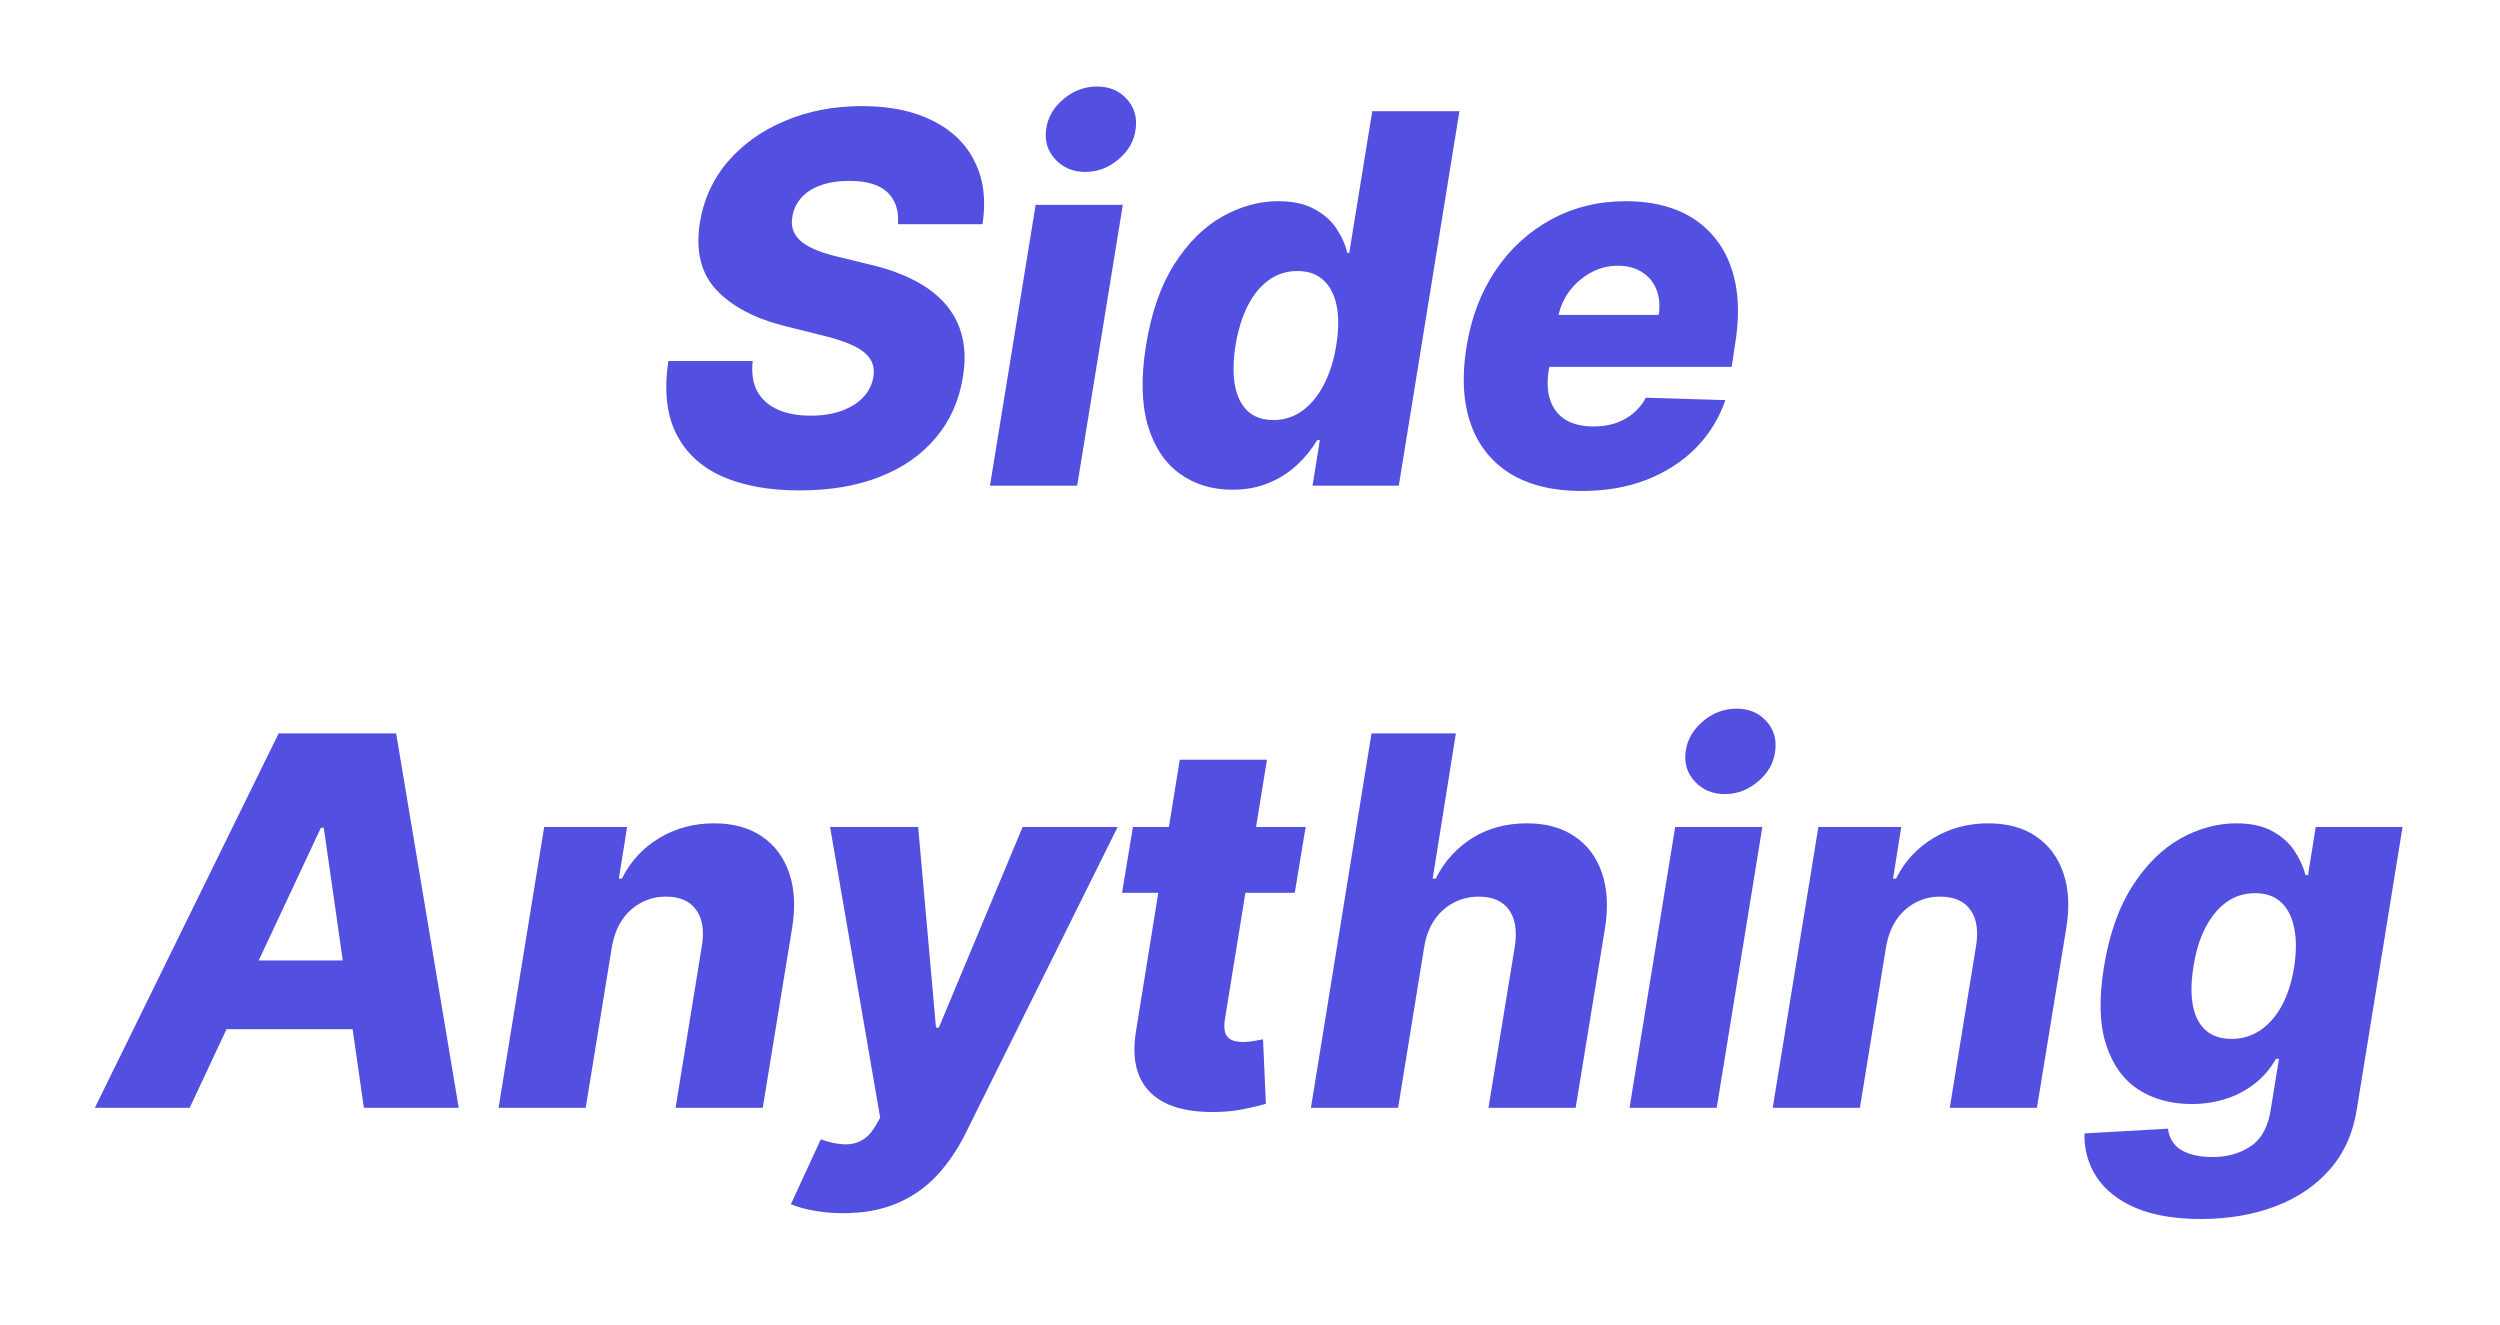 <svg width="117" height="62" viewBox="0 0 117 62" fill="none" xmlns="http://www.w3.org/2000/svg">
<g filter="url(#filter0_d_7_4)">
<path d="M42.026 6.494C42.071 5.848 41.904 5.349 41.526 4.996C41.153 4.643 40.563 4.466 39.757 4.466C39.222 4.466 38.767 4.536 38.388 4.68C38.01 4.816 37.713 5.011 37.495 5.262C37.279 5.507 37.143 5.792 37.087 6.116C37.036 6.373 37.051 6.601 37.128 6.801C37.207 7.002 37.343 7.178 37.538 7.332C37.737 7.486 37.985 7.62 38.28 7.734C38.58 7.848 38.916 7.948 39.29 8.034L40.691 8.376C41.503 8.564 42.207 8.815 42.802 9.129C43.403 9.437 43.889 9.811 44.262 10.25C44.634 10.684 44.89 11.183 45.029 11.748C45.169 12.312 45.18 12.946 45.063 13.648C44.886 14.754 44.46 15.704 43.786 16.497C43.12 17.29 42.245 17.898 41.166 18.319C40.094 18.741 38.844 18.952 37.421 18.952C35.997 18.952 34.788 18.733 33.791 18.293C32.801 17.848 32.084 17.179 31.639 16.282C31.194 15.386 31.075 14.257 31.28 12.894H35.226C35.165 13.459 35.234 13.93 35.435 14.306C35.64 14.683 35.958 14.968 36.386 15.162C36.814 15.355 37.332 15.453 37.938 15.453C38.494 15.453 38.981 15.376 39.398 15.222C39.821 15.067 40.157 14.853 40.408 14.579C40.655 14.323 40.818 13.994 40.875 13.639C40.931 13.313 40.878 13.031 40.716 12.791C40.56 12.552 40.293 12.343 39.916 12.167C39.544 11.99 39.054 11.83 38.447 11.688L36.737 11.26C35.323 10.906 34.253 10.341 33.524 9.565C32.801 8.789 32.545 7.738 32.756 6.408C32.922 5.346 33.379 4.355 34.075 3.55C34.781 2.734 35.674 2.101 36.754 1.651C37.838 1.194 39.031 0.966 40.333 0.966C41.656 0.966 42.768 1.197 43.67 1.659C44.576 2.115 45.23 2.76 45.63 3.592C46.037 4.42 46.153 5.387 45.981 6.494H42.026ZM46.331 18.73L48.468 5.587H52.547L50.411 18.73H46.331ZM50.795 4.046C50.217 4.046 49.746 3.849 49.386 3.456C49.023 3.062 48.882 2.592 48.959 2.044C49.037 1.491 49.309 1.02 49.777 0.632C50.214 0.255 50.766 0.049 51.337 0.049C51.915 0.049 52.38 0.244 52.731 0.632C53.086 1.02 53.225 1.491 53.148 2.044C53.081 2.591 52.814 3.062 52.347 3.456C51.885 3.849 51.369 4.046 50.795 4.046ZM57.672 18.919C56.726 18.919 55.906 18.668 55.211 18.166C54.515 17.664 54.017 16.911 53.717 15.907C53.423 14.903 53.394 13.656 53.633 12.167C53.884 10.62 54.328 9.348 54.969 8.35C55.608 7.352 56.354 6.613 57.205 6.135C58.061 5.655 58.934 5.416 59.824 5.416C60.498 5.416 61.054 5.535 61.493 5.775C61.938 6.009 62.286 6.311 62.536 6.682C62.786 7.053 62.959 7.438 63.053 7.836H63.145L64.222 1.205H68.301L65.464 18.73H61.427L61.768 16.599H61.643C61.391 17.021 61.082 17.404 60.726 17.737C60.337 18.102 59.887 18.392 59.398 18.593C58.892 18.809 58.317 18.919 57.672 18.919ZM59.6 15.658C60.08 15.662 60.55 15.513 60.943 15.23C61.344 14.939 61.68 14.531 61.953 14.007C62.231 13.482 62.425 12.866 62.537 12.159C62.654 11.44 62.659 10.82 62.553 10.301C62.448 9.782 62.239 9.383 61.927 9.103C61.622 8.824 61.218 8.684 60.718 8.684C60.218 8.684 59.769 8.826 59.375 9.111C58.979 9.398 58.651 9.799 58.39 10.318C58.129 10.837 57.94 11.451 57.822 12.158C57.712 12.866 57.701 13.482 57.79 14.006C57.884 14.531 58.082 14.94 58.382 15.231C58.688 15.515 59.094 15.658 59.6 15.658ZM74.017 18.978C72.677 18.978 71.565 18.707 70.68 18.165C69.814 17.634 69.158 16.807 68.828 15.829C68.472 14.813 68.408 13.607 68.636 12.21C68.858 10.851 69.311 9.666 69.996 8.65C70.662 7.651 71.555 6.834 72.599 6.27C73.645 5.701 74.81 5.416 76.094 5.416C77.007 5.416 77.816 5.561 78.522 5.851C79.205 6.125 79.808 6.573 80.274 7.153C80.736 7.723 81.051 8.425 81.217 9.257C81.383 10.09 81.379 11.046 81.2 12.124L81.042 13.169H69.911L70.287 10.738H77.629C77.696 10.293 77.659 9.897 77.521 9.548C77.388 9.208 77.151 8.923 76.845 8.735C76.539 8.536 76.163 8.436 75.718 8.436C75.268 8.436 74.845 8.544 74.45 8.761C74.061 8.972 73.73 9.257 73.457 9.616C73.186 9.972 73.004 10.388 72.924 10.831L72.481 13.321C72.393 13.876 72.417 14.348 72.556 14.742C72.684 15.122 72.938 15.443 73.274 15.65C73.613 15.854 74.049 15.958 74.584 15.958C74.94 15.958 75.273 15.909 75.585 15.812C75.888 15.714 76.17 15.56 76.419 15.358C76.668 15.154 76.875 14.902 77.028 14.614L80.749 14.725C80.457 15.574 79.981 16.343 79.356 16.976C78.728 17.608 77.96 18.102 77.054 18.456C76.153 18.804 75.141 18.978 74.017 18.978ZM8.877 47.846H4.439L13.041 30.322H18.539L21.468 47.846H17.03L15.152 34.737H15.019L8.877 47.846ZM9.412 40.949H18.689L18.154 44.167H8.877L9.412 40.949ZM28.63 40.35L27.411 47.846H23.332L25.468 34.704H29.348L28.964 37.117H29.106C29.494 36.325 30.1 35.667 30.849 35.225C31.612 34.763 32.468 34.532 33.419 34.532C34.315 34.532 35.063 34.737 35.663 35.148C36.264 35.559 36.69 36.135 36.94 36.877C37.19 37.612 37.232 38.477 37.065 39.469L35.696 47.846H31.617L32.844 40.29C32.966 39.566 32.88 38.999 32.584 38.587C32.295 38.172 31.823 37.963 31.167 37.963C30.761 37.958 30.36 38.056 30.001 38.249C29.641 38.442 29.334 38.723 29.106 39.067C28.871 39.421 28.713 39.848 28.63 40.35ZM39.45 52.776C38.96 52.776 38.504 52.736 38.081 52.656C37.715 52.596 37.357 52.496 37.013 52.357L38.415 49.319C38.787 49.456 39.129 49.533 39.441 49.55C39.758 49.573 40.042 49.519 40.292 49.388C40.547 49.262 40.77 49.036 40.959 48.712L41.193 48.31L38.848 34.704H42.97L43.804 44.091H43.938L47.859 34.704H52.306L45.156 49.105C44.809 49.802 44.368 50.444 43.846 51.013C43.325 51.573 42.693 52.014 41.994 52.305C41.276 52.62 40.427 52.777 39.449 52.777L39.45 52.776ZM61.104 34.704L60.595 37.784H52.511L53.02 34.704H61.104ZM55.213 31.555H59.294L57.324 43.714C57.285 43.971 57.291 44.18 57.341 44.339C57.397 44.493 57.497 44.604 57.641 44.673C57.792 44.736 57.975 44.767 58.192 44.767C58.342 44.767 58.51 44.75 58.693 44.716L59.11 44.639L59.244 47.659C59.026 47.722 58.735 47.793 58.368 47.873C57.95 47.966 57.526 48.02 57.099 48.035C56.12 48.075 55.311 47.959 54.671 47.685C54.037 47.406 53.589 46.972 53.328 46.385C53.072 45.796 53.023 45.06 53.178 44.176L55.213 31.555ZM66.647 40.351L65.431 47.846H61.351L64.187 30.322H68.135L67.05 37.117H67.192C67.581 36.331 68.176 35.673 68.91 35.216C69.644 34.76 70.496 34.532 71.463 34.532C72.354 34.532 73.098 34.737 73.699 35.148C74.3 35.553 74.726 36.127 74.975 36.867C75.226 37.609 75.271 38.477 75.109 39.469L73.74 47.846H69.66L70.895 40.29C71.006 39.56 70.915 38.99 70.62 38.579C70.324 38.168 69.852 37.963 69.201 37.963C68.773 37.963 68.378 38.06 68.016 38.254C67.657 38.445 67.35 38.724 67.123 39.067C66.884 39.421 66.726 39.848 66.648 40.35L66.647 40.351ZM76.262 47.846L78.398 34.704H82.477L80.342 47.846H76.262ZM80.726 33.163C80.147 33.163 79.677 32.966 79.316 32.572C78.954 32.179 78.812 31.709 78.89 31.161C78.968 30.606 79.241 30.137 79.708 29.748C80.144 29.371 80.697 29.165 81.268 29.166C81.846 29.166 82.311 29.36 82.661 29.748C83.017 30.137 83.156 30.606 83.078 31.161C83.011 31.708 82.745 32.179 82.277 32.572C81.815 32.966 81.298 33.163 80.726 33.163ZM88.262 40.351L87.043 47.846H82.963L85.1 34.704H88.979L88.595 37.117H88.737C89.126 36.325 89.731 35.667 90.48 35.225C91.243 34.763 92.099 34.532 93.051 34.532C93.946 34.532 94.694 34.737 95.294 35.148C95.895 35.559 96.321 36.135 96.571 36.877C96.821 37.612 96.864 38.477 96.696 39.469L95.328 47.846H91.249L92.476 40.29C92.598 39.566 92.512 38.999 92.218 38.587C91.928 38.172 91.455 37.963 90.798 37.963C90.392 37.958 89.992 38.056 89.632 38.249C89.272 38.442 88.965 38.723 88.737 39.067C88.504 39.421 88.346 39.848 88.263 40.35L88.262 40.351ZM103.002 53.049C101.778 53.049 100.76 52.874 99.948 52.527C99.136 52.179 98.53 51.703 98.129 51.098C97.729 50.494 97.527 49.774 97.554 49.044L101.459 48.822C101.492 49.095 101.589 49.332 101.75 49.532C101.912 49.732 102.142 49.883 102.443 49.986C102.743 50.094 103.116 50.149 103.56 50.149C104.245 50.149 104.84 49.978 105.346 49.635C105.852 49.293 106.164 48.702 106.281 47.864L106.656 45.553H106.514C106.282 45.969 105.977 46.338 105.613 46.64C105.213 46.971 104.758 47.226 104.27 47.393C103.716 47.581 103.135 47.674 102.551 47.667C101.611 47.667 100.791 47.444 100.09 46.999C99.389 46.548 98.883 45.852 98.572 44.911C98.26 43.964 98.224 42.746 98.463 41.257C98.714 39.723 99.158 38.46 99.798 37.467C100.438 36.469 101.183 35.73 102.034 35.251C102.891 34.771 103.767 34.532 104.662 34.532C105.335 34.532 105.891 34.652 106.331 34.892C106.77 35.126 107.115 35.428 107.366 35.798C107.615 36.17 107.793 36.554 107.899 36.953H108.016L108.375 34.704H112.439L110.302 47.898C110.13 49.016 109.71 49.957 109.043 50.722C108.375 51.486 107.521 52.065 106.481 52.459C105.441 52.852 104.281 53.049 103.002 53.049ZM104.437 44.62C104.932 44.62 105.379 44.486 105.78 44.219C106.18 43.95 106.517 43.565 106.79 43.063C107.062 42.561 107.254 41.959 107.366 41.258C107.476 40.545 107.476 39.931 107.366 39.418C107.26 38.899 107.054 38.499 106.748 38.22C106.443 37.94 106.039 37.8 105.538 37.8C105.032 37.8 104.582 37.943 104.187 38.228C103.797 38.514 103.469 38.916 103.202 39.435C102.941 39.948 102.757 40.556 102.651 41.258C102.54 41.959 102.532 42.561 102.627 43.063C102.726 43.565 102.927 43.95 103.227 44.218C103.533 44.486 103.936 44.62 104.437 44.62Z" fill="#524FE1"/>
</g>
<defs>
<filter id="filter0_d_7_4" x="0.439" y="0.049" width="116" height="61" filterUnits="userSpaceOnUse" color-interpolation-filters="sRGB">
<feFlood flood-opacity="0" result="BackgroundImageFix"/>
<feColorMatrix in="SourceAlpha" type="matrix" values="0 0 0 0 0 0 0 0 0 0 0 0 0 0 0 0 0 0 127 0" result="hardAlpha"/>
<feOffset dy="4"/>
<feGaussianBlur stdDeviation="2"/>
<feComposite in2="hardAlpha" operator="out"/>
<feColorMatrix type="matrix" values="0 0 0 0 0 0 0 0 0 0 0 0 0 0 0 0 0 0 0.25 0"/>
<feBlend mode="normal" in2="BackgroundImageFix" result="effect1_dropShadow_7_4"/>
<feBlend mode="normal" in="SourceGraphic" in2="effect1_dropShadow_7_4" result="shape"/>
</filter>
</defs>
</svg>
